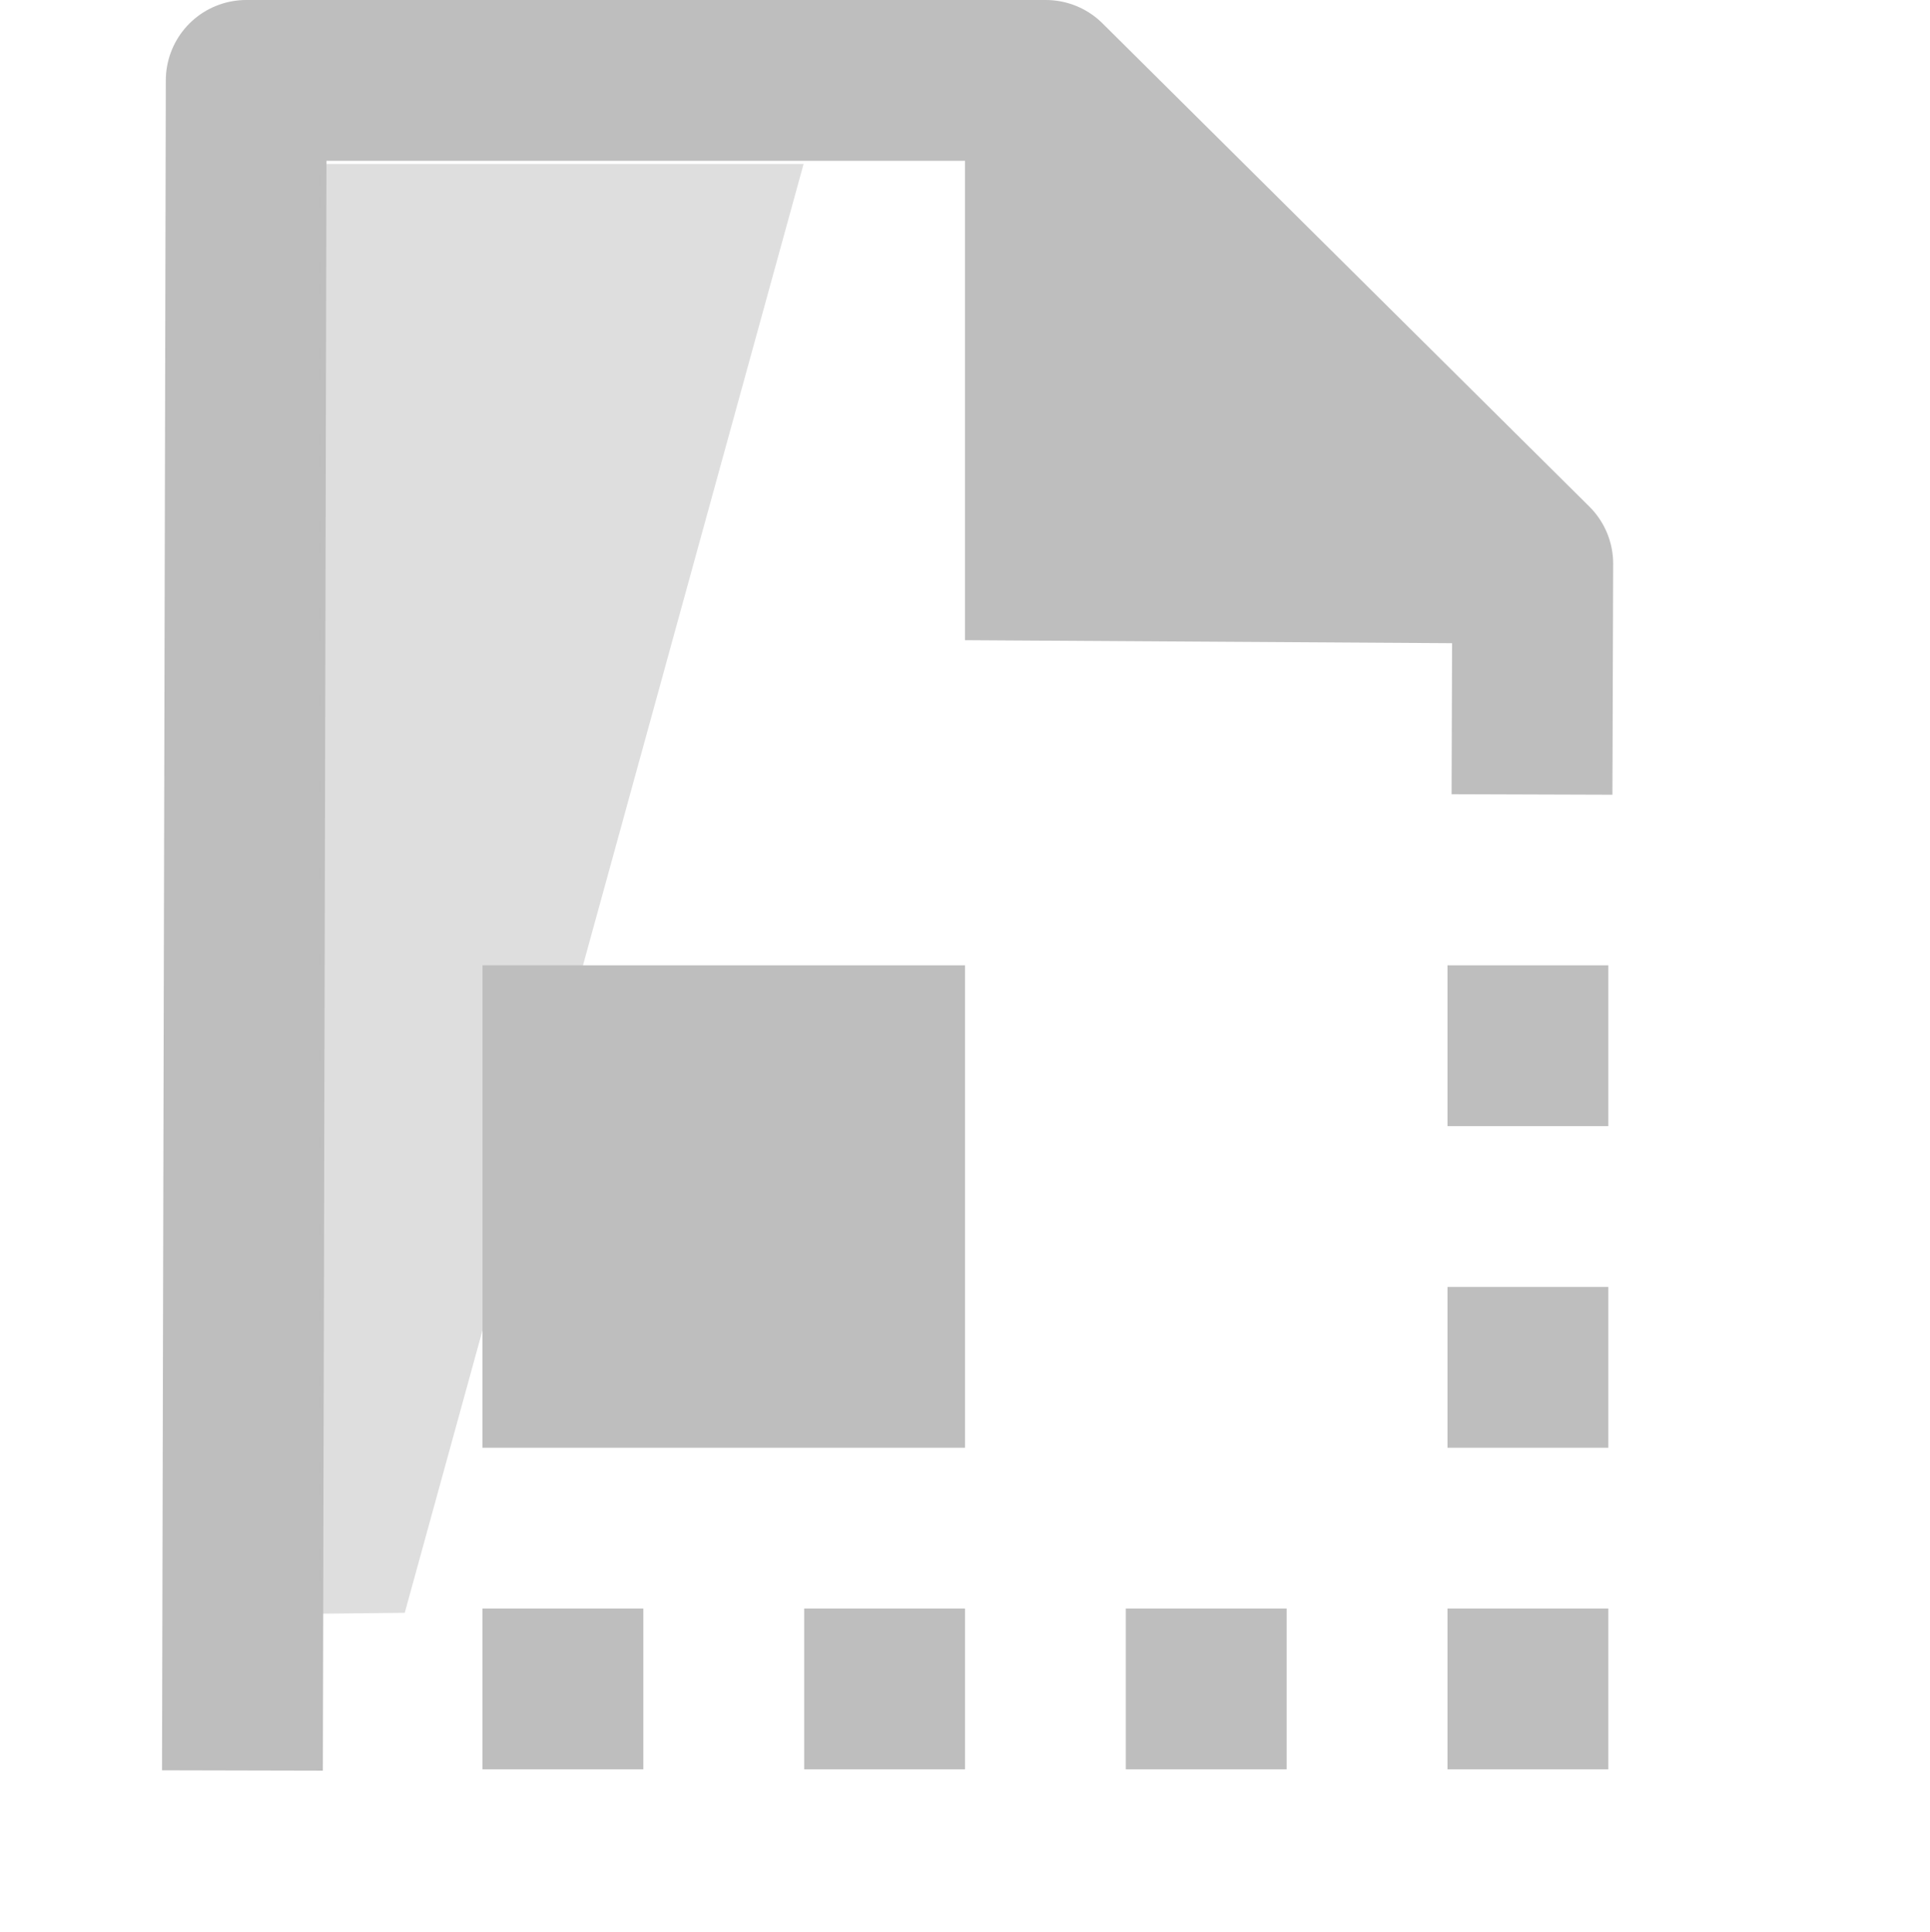 <?xml version="1.0" encoding="UTF-8" standalone="no"?>
<!-- Created with Inkscape (http://www.inkscape.org/) -->
<svg
   xmlns:svg="http://www.w3.org/2000/svg"
   xmlns="http://www.w3.org/2000/svg"
   version="1.0"
   width="24"
   height="24.031"
   id="svg7384">
  <title
     id="title9167">Moblin Icon Theme</title>
  <defs
     id="defs7386" />
  <g
     transform="translate(-886,-229.994)"
     id="layer3" />
  <g
     transform="translate(-886,-229.994)"
     id="layer5" />
  <g
     transform="translate(-886,-229.994)"
     id="layer7">
    <rect
       width="24"
       height="24"
       x="886"
       y="230.025"
       id="rect8520"
       style="opacity:0;fill:#ffffff;fill-opacity:1;stroke:none;display:inline" />
    <g
       transform="translate(28,55)"
       id="use8949">
      <g
         id="g12348">
        <path
           d="M 861.017,196.014 L 861.062,175.994 L 861.062,175.994 L 871.005,175.994 L 877.06,182.005 L 877.054,183.875"
           id="path12350"
           style="fill:none;stroke:#bebebe;stroke-width:2;stroke-linecap:square;stroke-linejoin:round;stroke-miterlimit:4;stroke-dasharray:none;stroke-opacity:1" />
        <path
           d="M 870,176.245 L 870,182.956 L 877.108,183 L 870,176.245 z"
           id="path12352"
           style="fill:#bebebe;fill-opacity:1;stroke:none" />
      </g>
      <path
         d="M 895.993,204.033 L 891.033,222.053 L 889.977,222.064 L 889.982,204.033 L 895.992,204.033 L 895.993,204.033 z"
         transform="translate(-28,-27)"
         id="path12354"
         style="opacity:0.5;fill:#bebebe;fill-opacity:1;stroke:none;stroke-width:1px;stroke-linecap:butt;stroke-linejoin:miter;stroke-opacity:1" />
      <rect
         width="2"
         height="2"
         x="868"
         y="195"
         id="rect12356"
         style="fill:#bebebe;fill-opacity:1;stroke:none;stroke-width:2;marker:none;visibility:visible;display:inline;overflow:visible;enable-background:accumulate" />
      <rect
         width="2"
         height="2"
         x="872"
         y="195"
         id="rect12358"
         style="fill:#bebebe;fill-opacity:1;stroke:none;stroke-width:2;marker:none;visibility:visible;display:inline;overflow:visible;enable-background:accumulate" />
      <rect
         width="2"
         height="2"
         x="876"
         y="195"
         id="rect12360"
         style="fill:#bebebe;fill-opacity:1;stroke:none;stroke-width:2;marker:none;visibility:visible;display:inline;overflow:visible;enable-background:accumulate" />
      <rect
         width="2"
         height="2"
         x="876"
         y="191"
         id="rect12362"
         style="fill:#bebebe;fill-opacity:1;stroke:none;stroke-width:2;marker:none;visibility:visible;display:inline;overflow:visible;enable-background:accumulate" />
      <rect
         width="2"
         height="2"
         x="876"
         y="187"
         id="rect12364"
         style="fill:#bebebe;fill-opacity:1;stroke:none;stroke-width:2;marker:none;visibility:visible;display:inline;overflow:visible;enable-background:accumulate" />
      <rect
         width="2"
         height="2"
         x="864"
         y="195"
         id="rect12366"
         style="fill:#bebebe;fill-opacity:1;stroke:none;stroke-width:2;marker:none;visibility:visible;display:inline;overflow:visible;enable-background:accumulate" />
    </g>
    <rect
       width="6"
       height="6"
       x="892"
       y="242"
       id="rect8120-7"
       style="fill:#bebebe;fill-opacity:1;fill-rule:nonzero;stroke:none;stroke-width:2;marker:none;visibility:visible;display:inline;overflow:visible;enable-background:accumulate" />
  </g>
  <g
     transform="translate(-886,-229.994)"
     id="layer2" />
  <g
     transform="translate(-886,-229.994)"
     id="layer8" />
  <g
     transform="translate(-886,-1182.356)"
     id="layer1" />
  <g
     transform="translate(-886,-229.994)"
     id="layer11" />
  <g
     transform="translate(-886,-229.994)"
     id="layer4" />
  <g
     transform="translate(-886,-229.994)"
     id="layer12" />
  <g
     transform="translate(-886,-229.994)"
     id="layer9" />
  <g
     transform="translate(-886,-229.994)"
     id="layer10" />
  <g
     transform="translate(-886,-229.994)"
     id="layer6" />
</svg>
